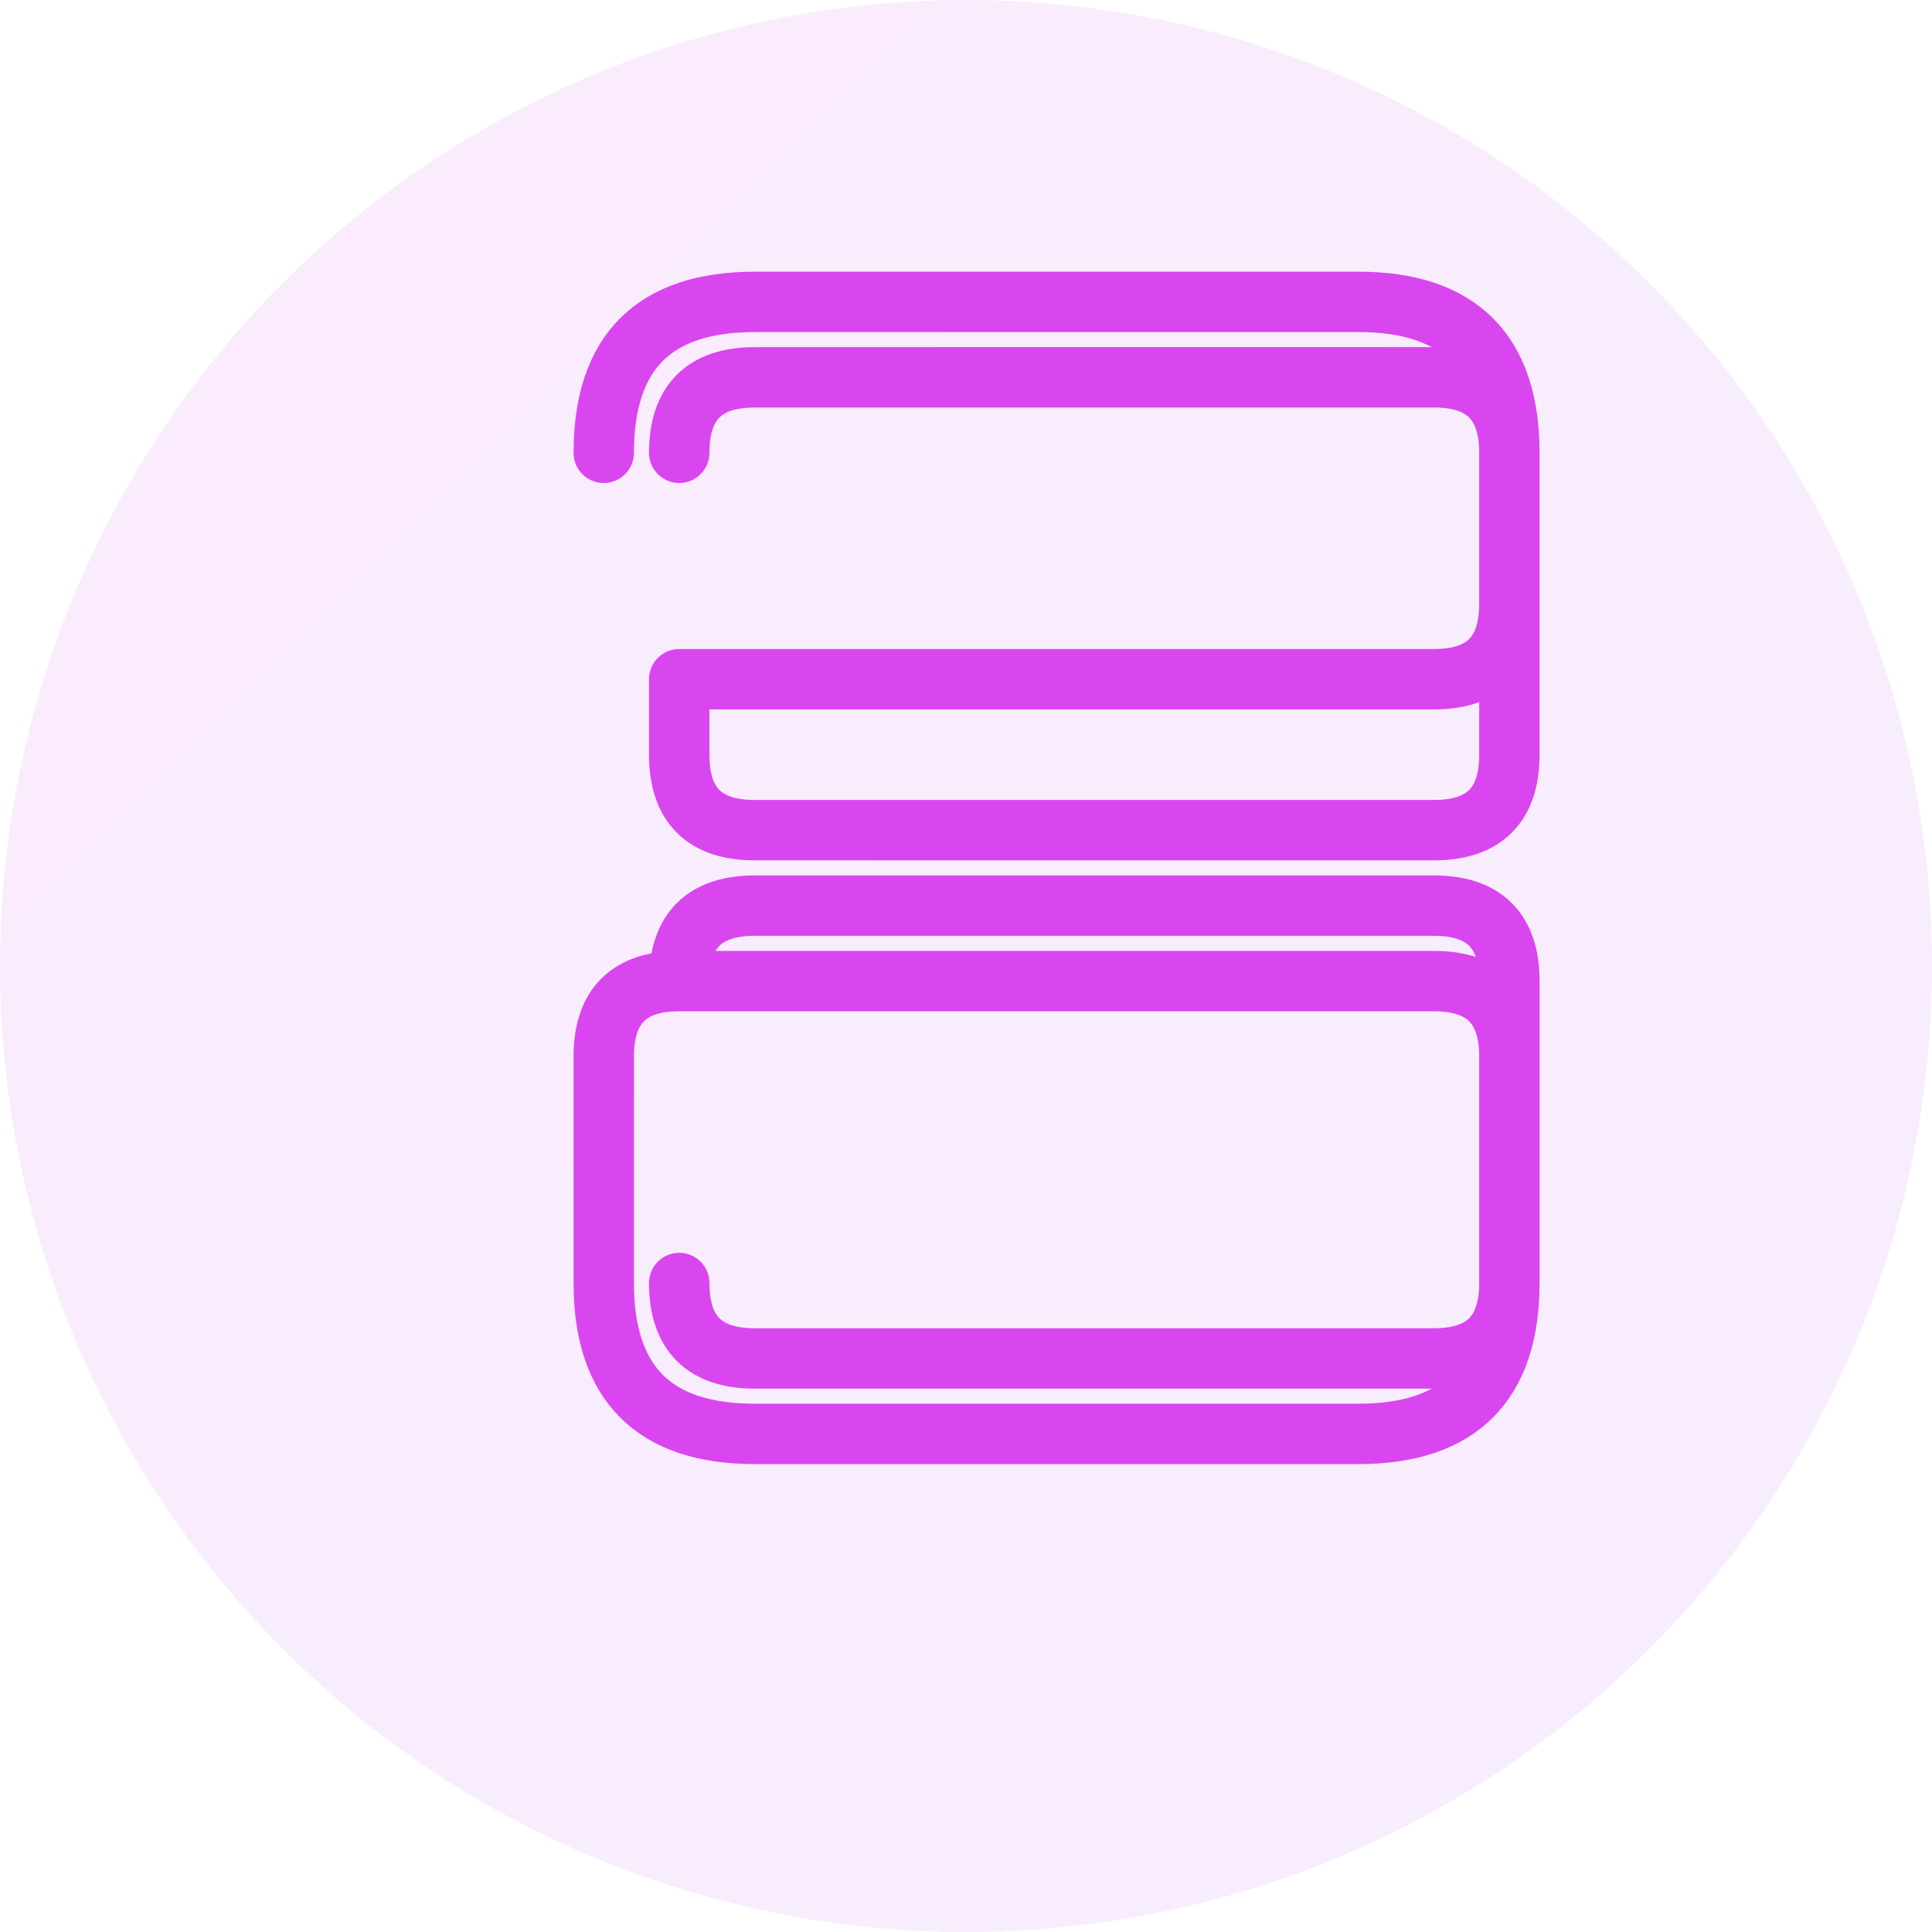 <svg viewBox="0 0 128 128" xmlns="http://www.w3.org/2000/svg">
  <defs>
    <linearGradient id="claude-gradient" x1="0%" y1="0%" x2="100%" y2="100%">
      <stop offset="0%" style="stop-color:#d946ef;stop-opacity:1" />
      <stop offset="100%" style="stop-color:#a855f7;stop-opacity:1" />
    </linearGradient>
  </defs>
  <!-- Background circle -->
  <circle cx="64" cy="64" r="64" fill="url(#claude-gradient)" opacity="0.1"/>
  <!-- Main shape: stylized 'C' -->
  <path d="M 40 30 Q 40 20 50 20 L 90 20 Q 100 20 100 30 L 100 50 Q 100 55 95 55 L 50 55 Q 45 55 45 50 L 45 45 L 95 45 Q 100 45 100 40 L 100 30 Q 100 25 95 25 L 50 25 Q 45 25 45 30 M 45 65 Q 45 60 50 60 L 95 60 Q 100 60 100 65 L 100 85 Q 100 95 90 95 L 50 95 Q 40 95 40 85 L 40 70 Q 40 65 45 65 L 95 65 Q 100 65 100 70 L 100 85 Q 100 90 95 90 L 50 90 Q 45 90 45 85"
        stroke="#d946ef" stroke-width="4" fill="none" stroke-linecap="round" stroke-linejoin="round"/>
</svg>
